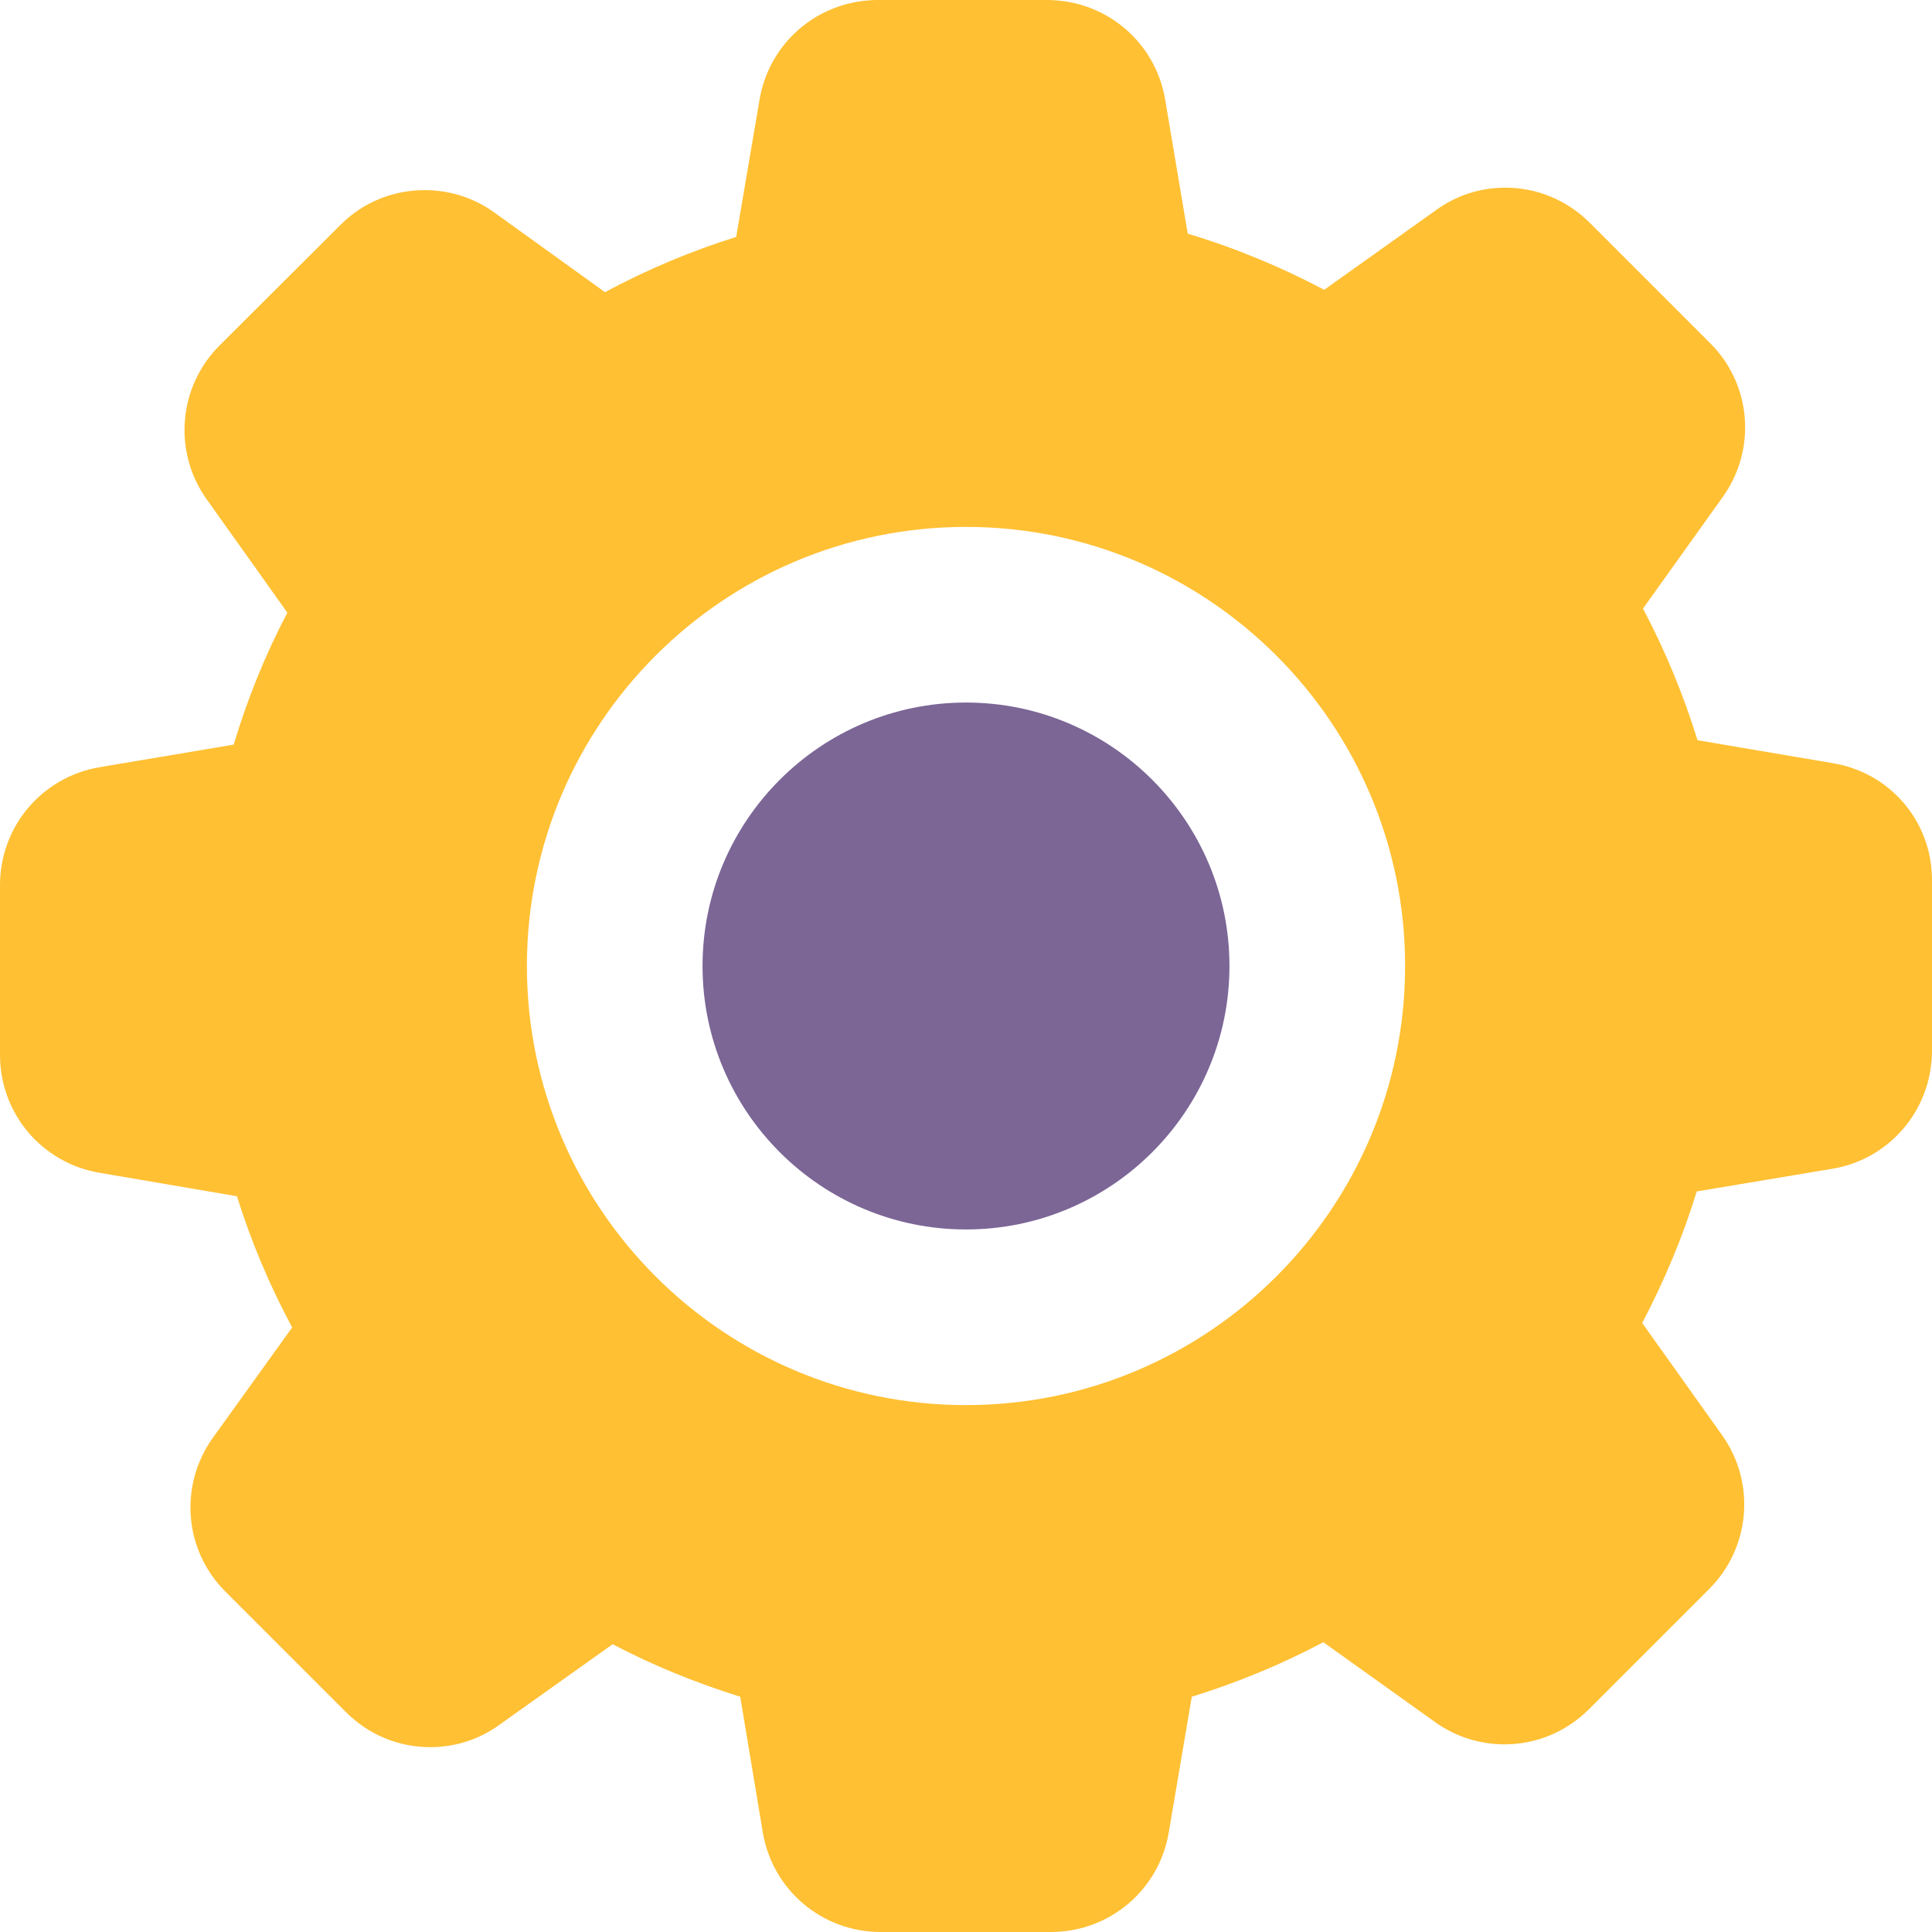 <?xml version="1.0" encoding="UTF-8"?>
<svg width="22px" height="22px" viewBox="0 0 22 22" version="1.1" xmlns="http://www.w3.org/2000/svg" xmlns:xlink="http://www.w3.org/1999/xlink">
    <!-- Generator: Sketch 49.3 (51167) - http://www.bohemiancoding.com/sketch -->
    <title>api-references</title>
    <desc>Created with Sketch.</desc>
    <defs></defs>
    <g id="Desctop" stroke="none" stroke-width="1" fill="none" fill-rule="evenodd">
        <g id="Tech-Solutions-ssl" transform="translate(-377, -1231)">
            <g id="Content" transform="translate(165, 465)">
                <g id="Links" transform="translate(0, 766)">
                    <g id="Api" transform="translate(212, 0)">
                        <g id="api-references">
                            <g id="Icons/api">
                                <g>
                                    <path d="M11,16 C8.241,16 6,13.759 6,11 C6,8.241 8.241,6 11,6 C13.759,6 16,8.241 16,11 C16,13.759 13.759,16 11,16 M20.874,8.691 L19.33,8.429 C19.169,7.909 18.962,7.408 18.709,6.93 L19.619,5.657 C20.005,5.115 19.945,4.375 19.472,3.906 L18.103,2.537 C17.845,2.28 17.505,2.137 17.142,2.137 C16.857,2.137 16.586,2.224 16.356,2.39 L15.079,3.3 C14.582,3.038 14.063,2.822 13.525,2.661 L13.268,1.135 C13.167,0.531 12.681,0.08 12.086,0.01 C12.033,0.004 11.98,0 11.926,0 L9.991,0 C9.937,0 9.884,0.004 9.832,0.01 C9.236,0.08 8.751,0.531 8.649,1.135 L8.383,2.698 C7.868,2.859 7.367,3.07 6.889,3.327 L5.625,2.417 C5.396,2.252 5.12,2.165 4.835,2.165 C4.472,2.165 4.127,2.307 3.874,2.564 L2.5,3.934 C2.031,4.403 1.967,5.143 2.353,5.685 L3.272,6.976 C3.019,7.459 2.817,7.96 2.661,8.479 L1.135,8.736 C0.478,8.847 0,9.412 0,10.079 L0,12.013 C0,12.68 0.478,13.245 1.135,13.355 L2.698,13.622 C2.859,14.136 3.07,14.638 3.327,15.116 L2.422,16.375 C2.036,16.917 2.096,17.657 2.569,18.126 L3.938,19.495 C4.196,19.753 4.536,19.895 4.899,19.895 C5.184,19.895 5.455,19.808 5.685,19.642 L6.976,18.723 C7.441,18.967 7.928,19.164 8.429,19.321 L8.686,20.865 C8.796,21.522 9.362,22 10.028,22 L11.967,22 C12.634,22 13.199,21.522 13.309,20.865 L13.571,19.321 C14.091,19.16 14.592,18.953 15.069,18.7 L16.342,19.61 C16.572,19.775 16.848,19.863 17.133,19.863 C17.496,19.863 17.836,19.72 18.094,19.463 L19.463,18.094 C19.932,17.625 19.996,16.885 19.61,16.343 L18.7,15.065 C18.953,14.582 19.164,14.081 19.321,13.567 L20.865,13.309 C21.469,13.208 21.92,12.722 21.99,12.127 C21.996,12.074 22,12.021 22,11.967 L22,10.033 C22.001,9.973 21.996,9.915 21.99,9.857 C21.921,9.269 21.472,8.791 20.874,8.691 Z" id="Fill-1" fill="#FFC033"></path>
                                    <path d="M11,8 C9.345,8 8,9.345 8,11 C8,12.655 9.345,14 11,14 C12.655,14 14,12.655 14,11 C14,9.345 12.655,8 11,8" id="Fill-3" fill="#7B6696"></path>
                                </g>
                            </g>
                        </g>
                    </g>
                </g>
            </g>
        </g>
    </g>
</svg>
